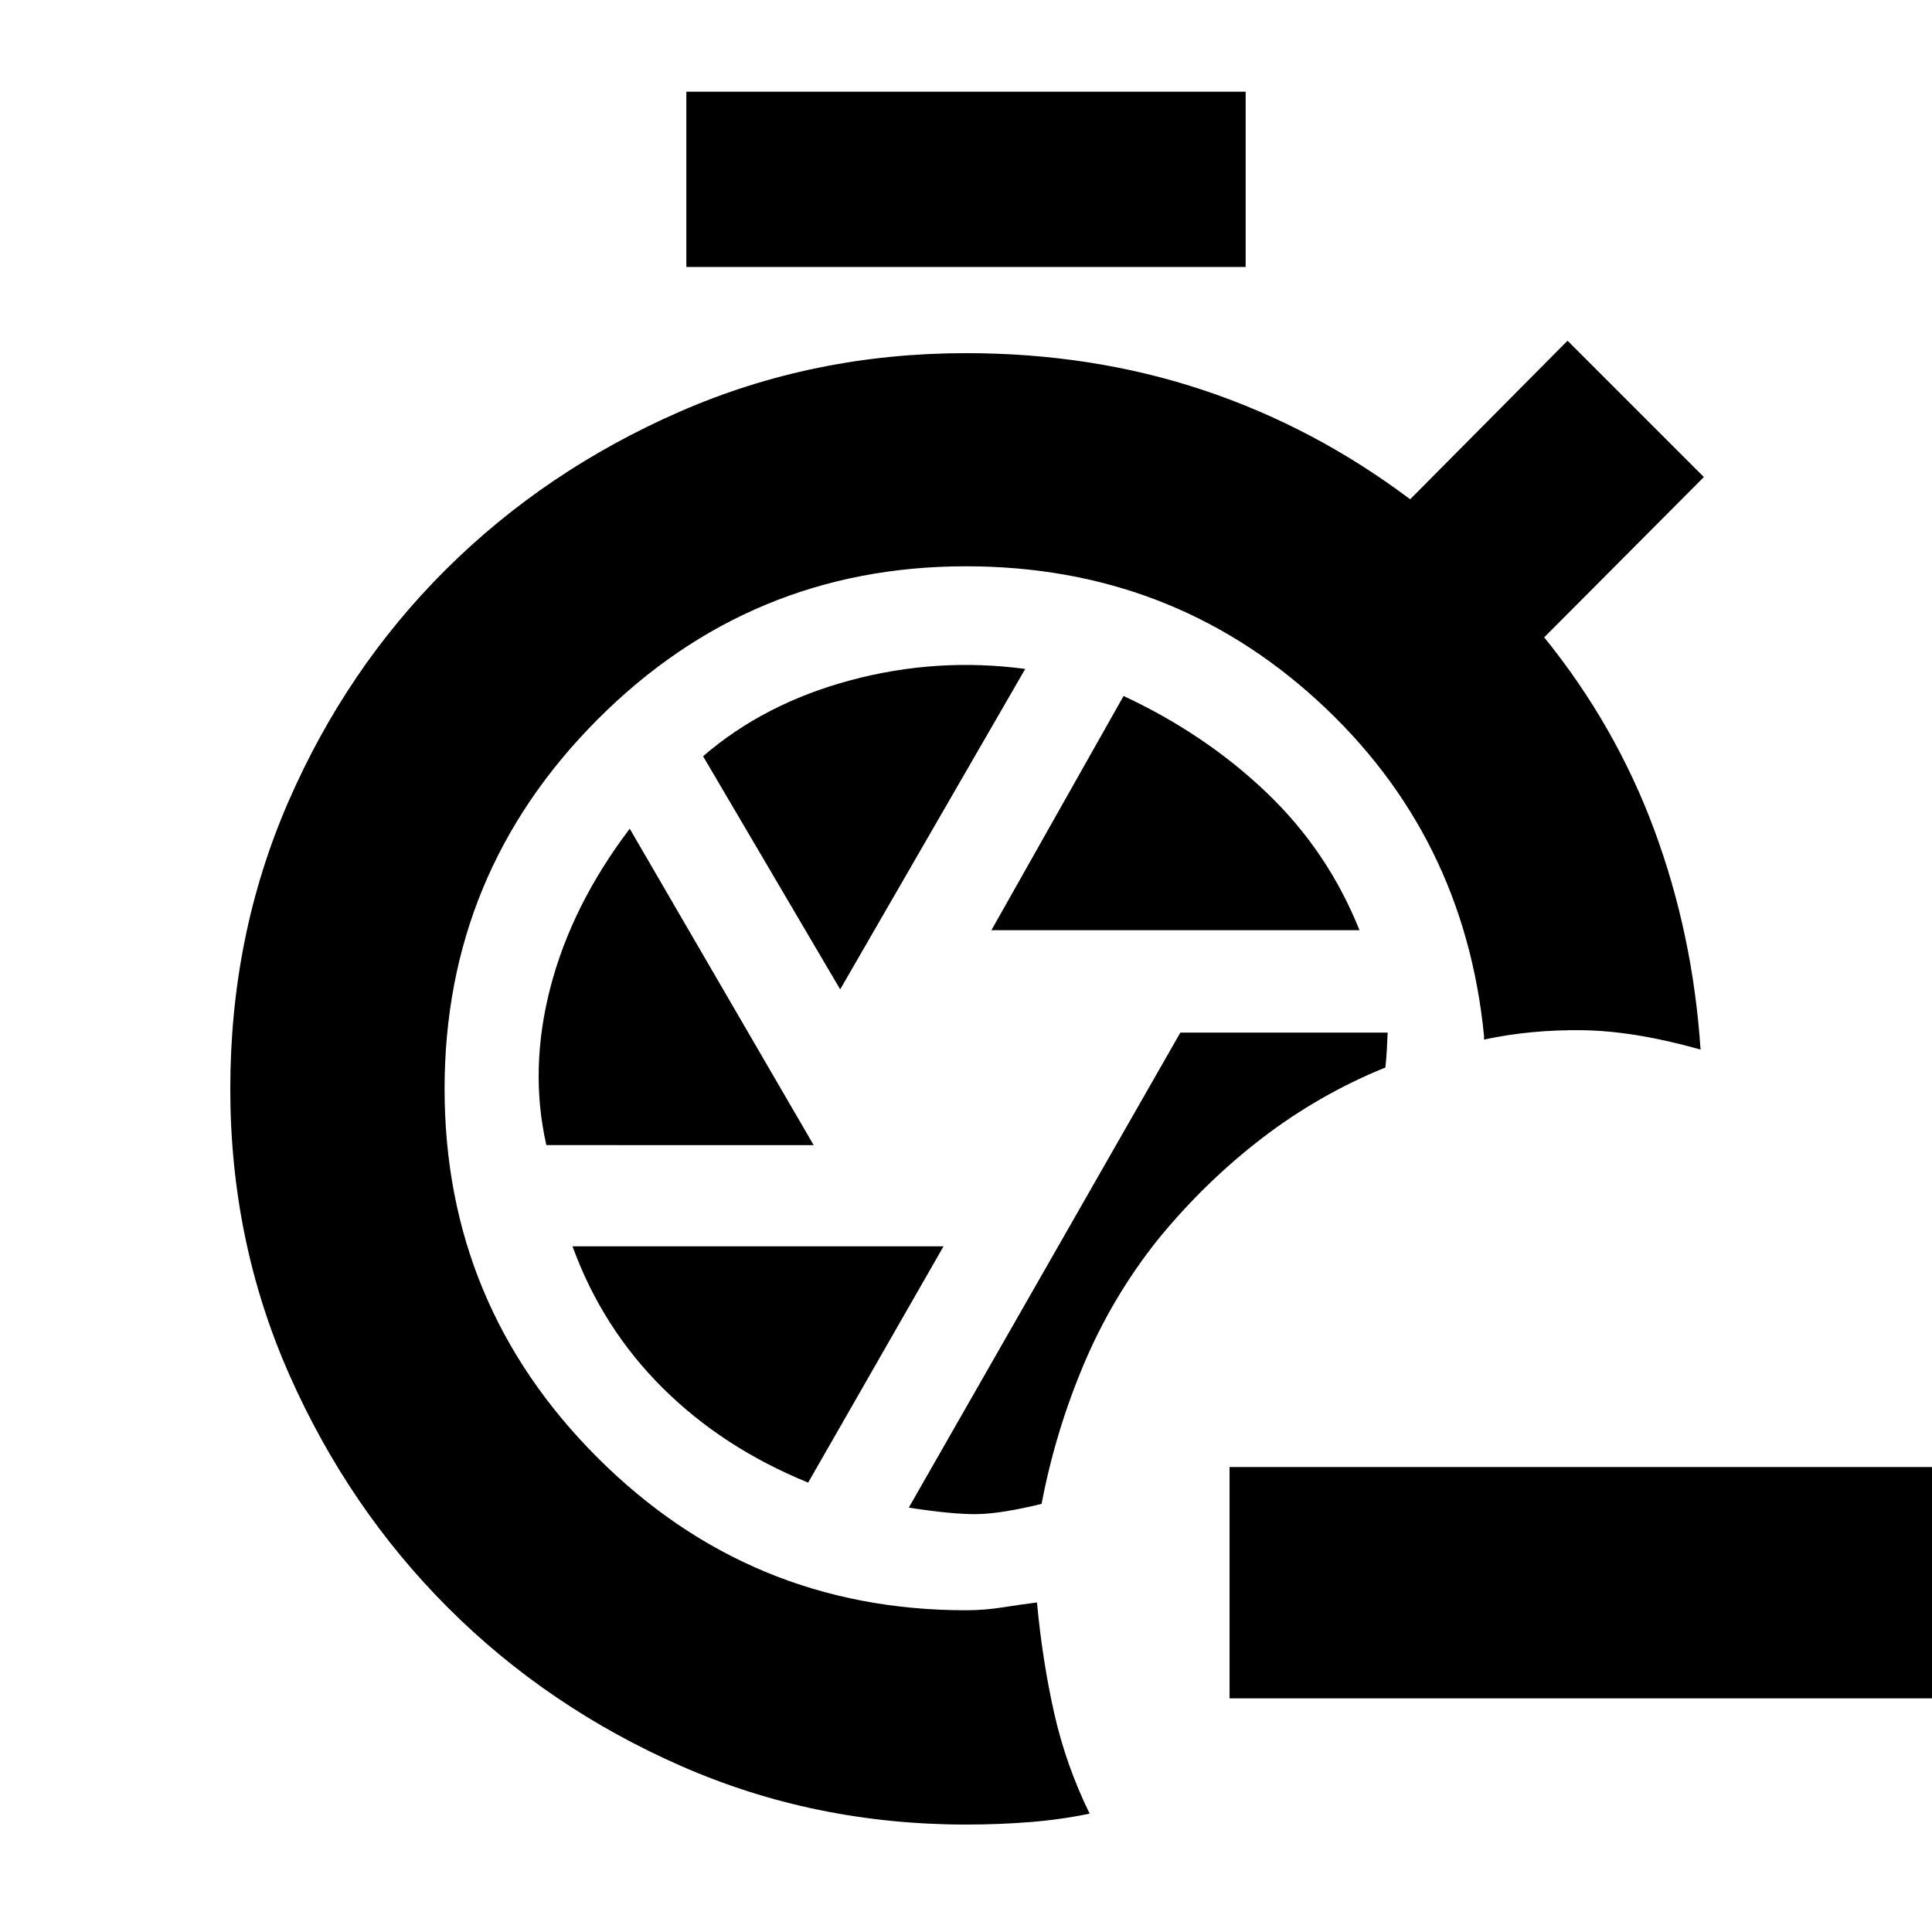 <svg xmlns="http://www.w3.org/2000/svg" height="20" viewBox="0 -960 960 960" width="20"><path d="M517.56-212.74q6.74-35.52 20.87-69.11 14.13-33.58 36.83-62.11 23.26-28.52 51.65-50.34 28.39-21.83 61.48-35.27.44-3.91.72-8.67.28-4.76.41-8.67h-103L451.57-210.87q22.17 3.44 34.15 3.22 11.98-.22 31.84-5.09ZM341.04-827.35v-87.09h277.92v87.09H341.04Zm151.57 329.57h182.91q-15.69-39.26-46.11-68.33-30.41-29.06-71.11-48.06l-65.69 116.39Zm-75.13 29.39 91.95-159.22q-43.95-5.87-86.82 5.63-42.87 11.5-73.26 37.76l68.13 115.83Zm-146 77.39H404.3l-91.39-157.22q-28.69 37.83-39.35 78.61-10.65 40.78-2.08 78.61Zm130.09 167.7 67.26-117.4H284.48q14.69 40.4 44.67 70.24 29.98 29.85 72.42 47.16ZM480-53.39q-75.39 0-141.65-29.13t-115.74-78.61q-49.48-49.48-78.83-115.74-29.35-66.26-29.35-142.09 0-76.39 28.85-142.65t78.33-115.46q49.48-49.19 116.02-78.32 66.54-29.13 142.37-29.13 62.83 0 117.91 18.37Q653-747.78 700.7-711.91l78.21-78.79 67.74 67.74-79.35 79.66q35.44 43.73 54.66 95.56 19.21 51.83 23.04 109.26-32.83-9.26-58.59-9.61-25.76-.35-49.02 4.65v-2q-9.91-99.91-82.85-166.54-72.93-66.63-174.54-66.63-107.26 0-183.17 76.2-75.92 76.19-75.92 183.45 0 107.26 75.92 183.18 75.91 75.91 183.17 75.91 9.17 0 18.63-1.5 9.46-1.5 16.63-2.37 2.7 28.83 8.52 54.81 5.83 25.97 17.65 50.11-14.43 3-29.71 4.21-15.29 1.22-31.72 1.22Zm481.91-62.7H610.96v-114.95h350.95v114.95Z"/></svg>